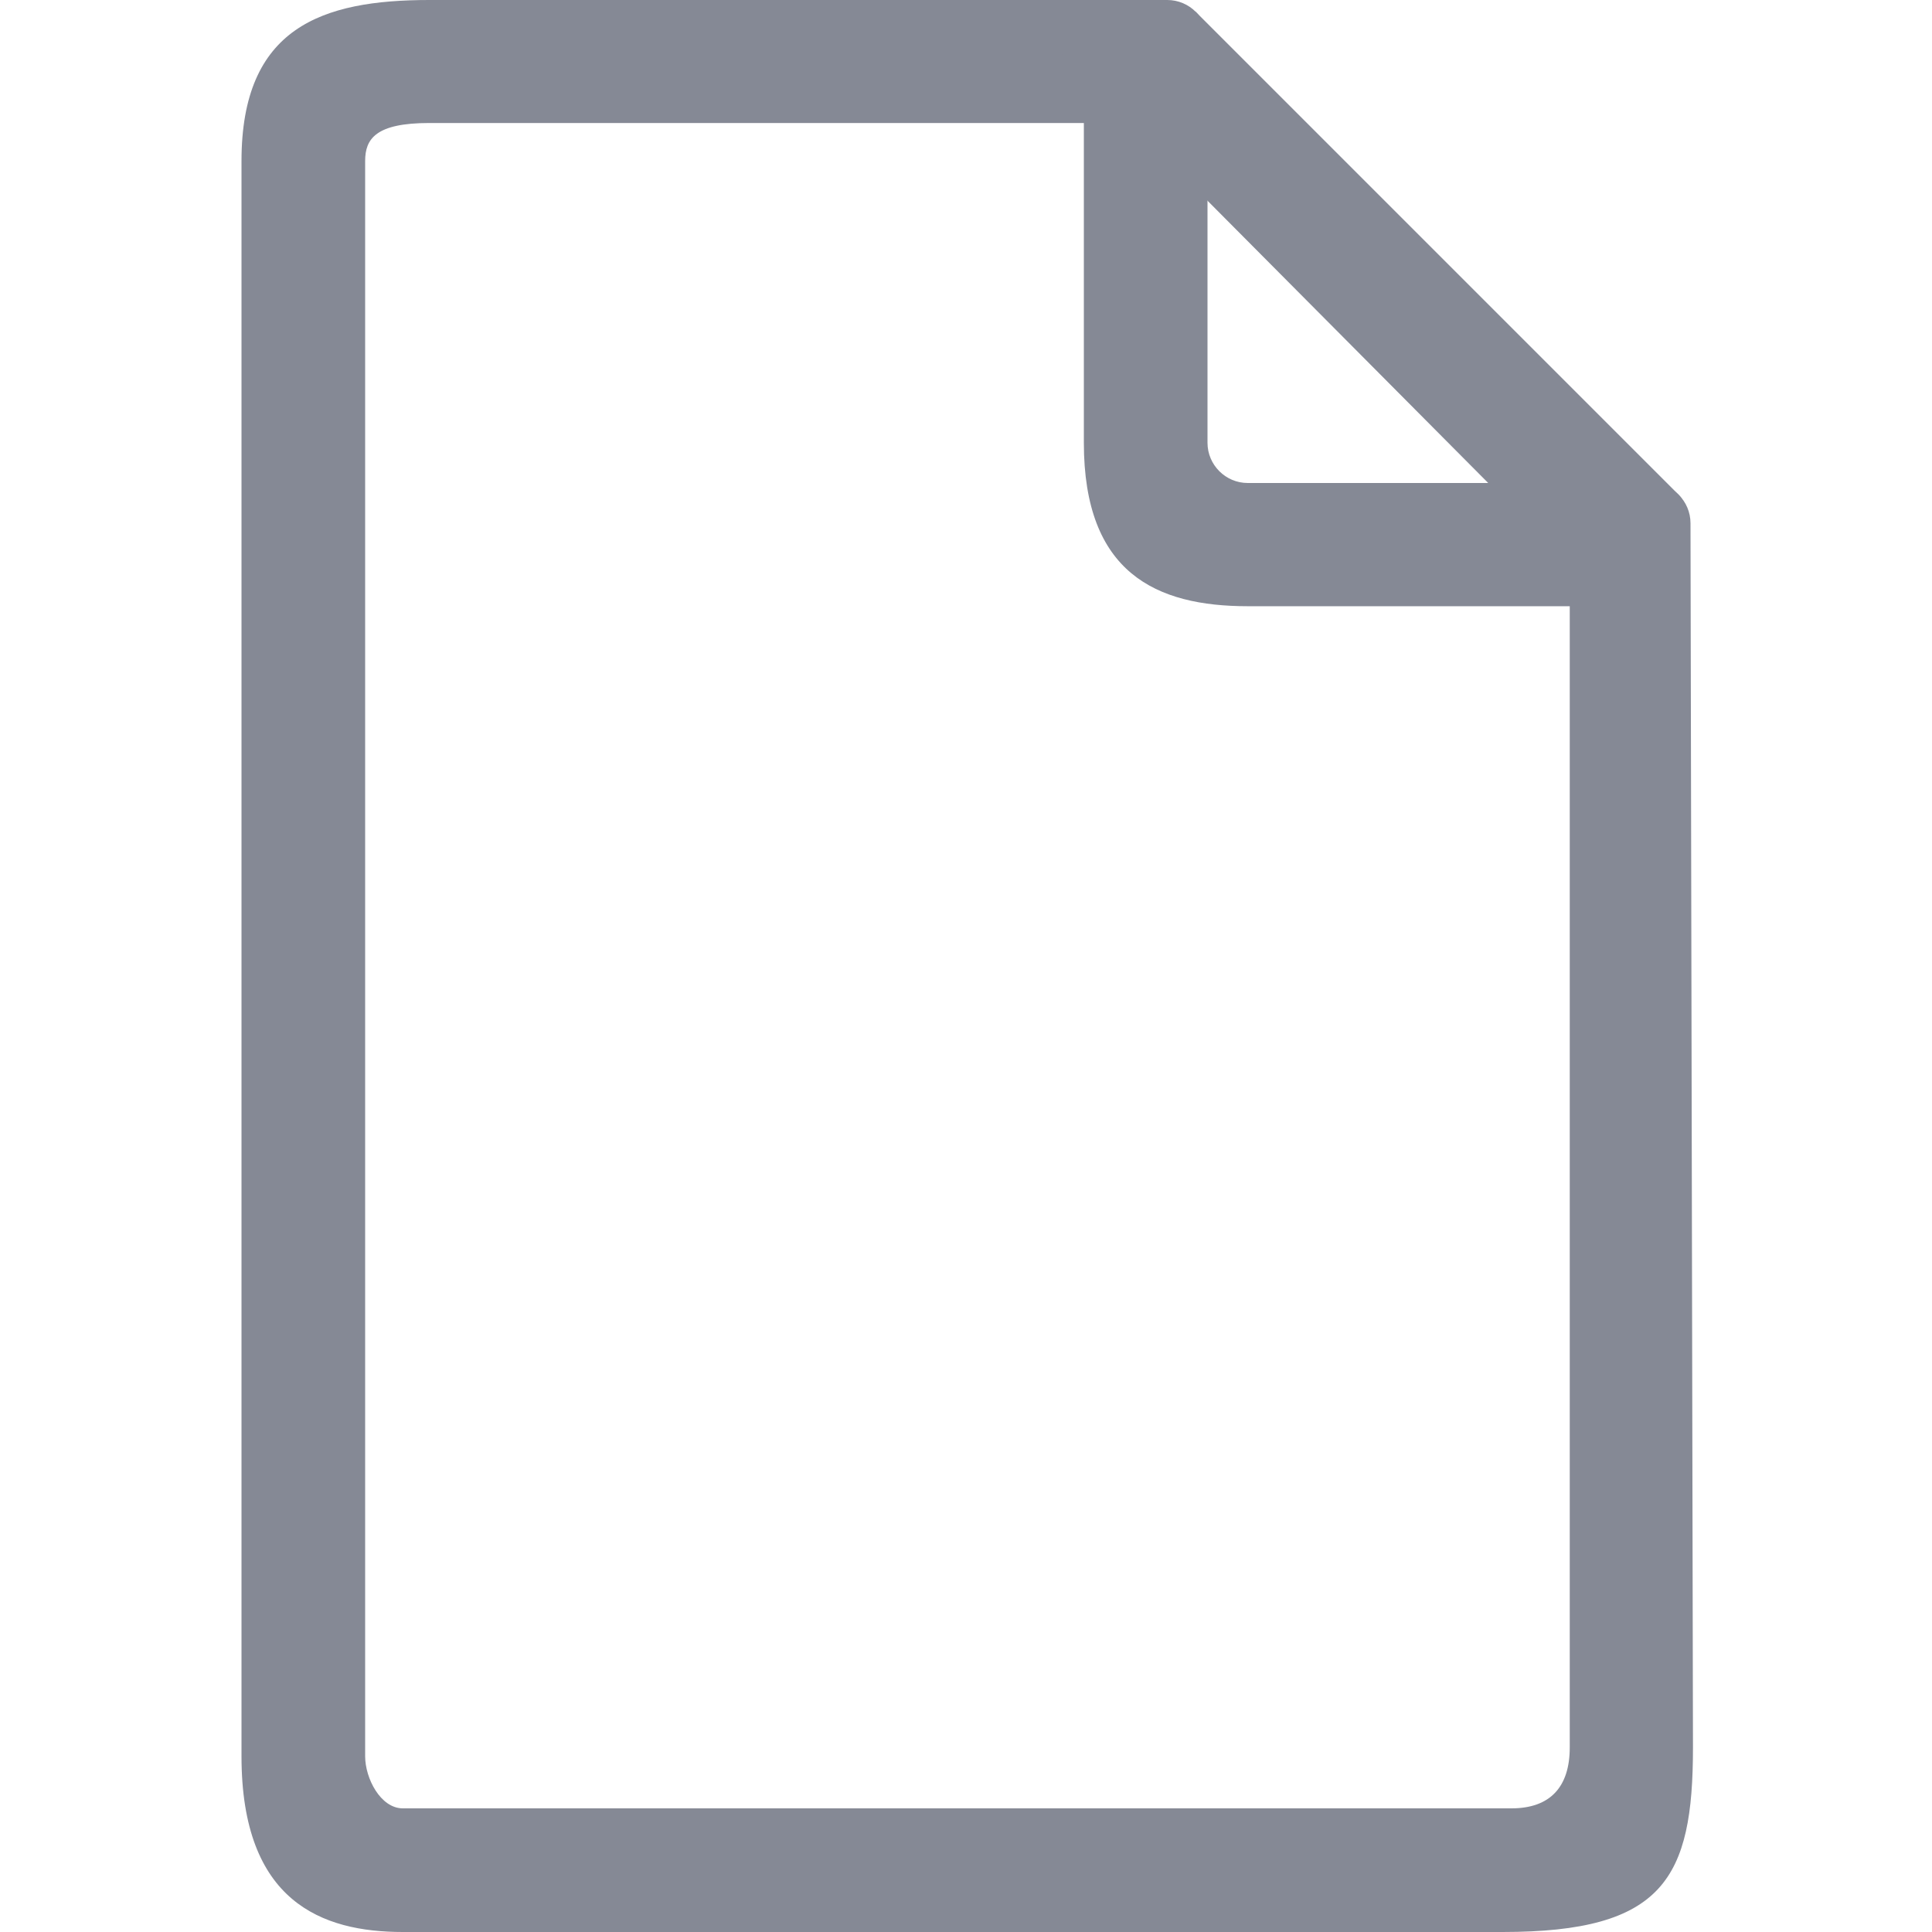 <svg width="18" height="18" viewBox="0 0 18 18" fill="none" xmlns="http://www.w3.org/2000/svg">
<path d="M15.375 4.5H11.625C11.418 4.5 11.25 4.331 11.25 4.125V0.375C11.25 0.168 11.082 0 10.875 0H4C3 0 2.25 0.255 2.25 1.5V16.363C2.25 17.719 3 18 3.753 18H14C15.5 18 15.773 17.5 15.773 16.281L15.75 4.875C15.75 4.668 15.582 4.5 15.375 4.5ZM14.625 16.281C14.625 16.648 14.443 16.848 14.082 16.848H3.753C3.546 16.848 3.402 16.569 3.402 16.363V1.5C3.402 1.294 3.5 1.146 4 1.146H10.098V4.125C10.098 5.339 10.772 5.648 11.625 5.648H14.625V16.281Z" fill="#858995"/>
<path d="M15.64 4.61L11.14 0.11C10.801 0.11 10.493 0.11 10.322 0.11C10.151 0.11 9.661 0.11 9.5 0.11L14.611 5.25C14.806 5.25 14.904 5.25 15 5.25C15.096 5.25 15.308 5.25 15.5 5.25C15.646 5.104 15.786 4.756 15.64 4.61Z" fill="#858995"/>
</svg>
